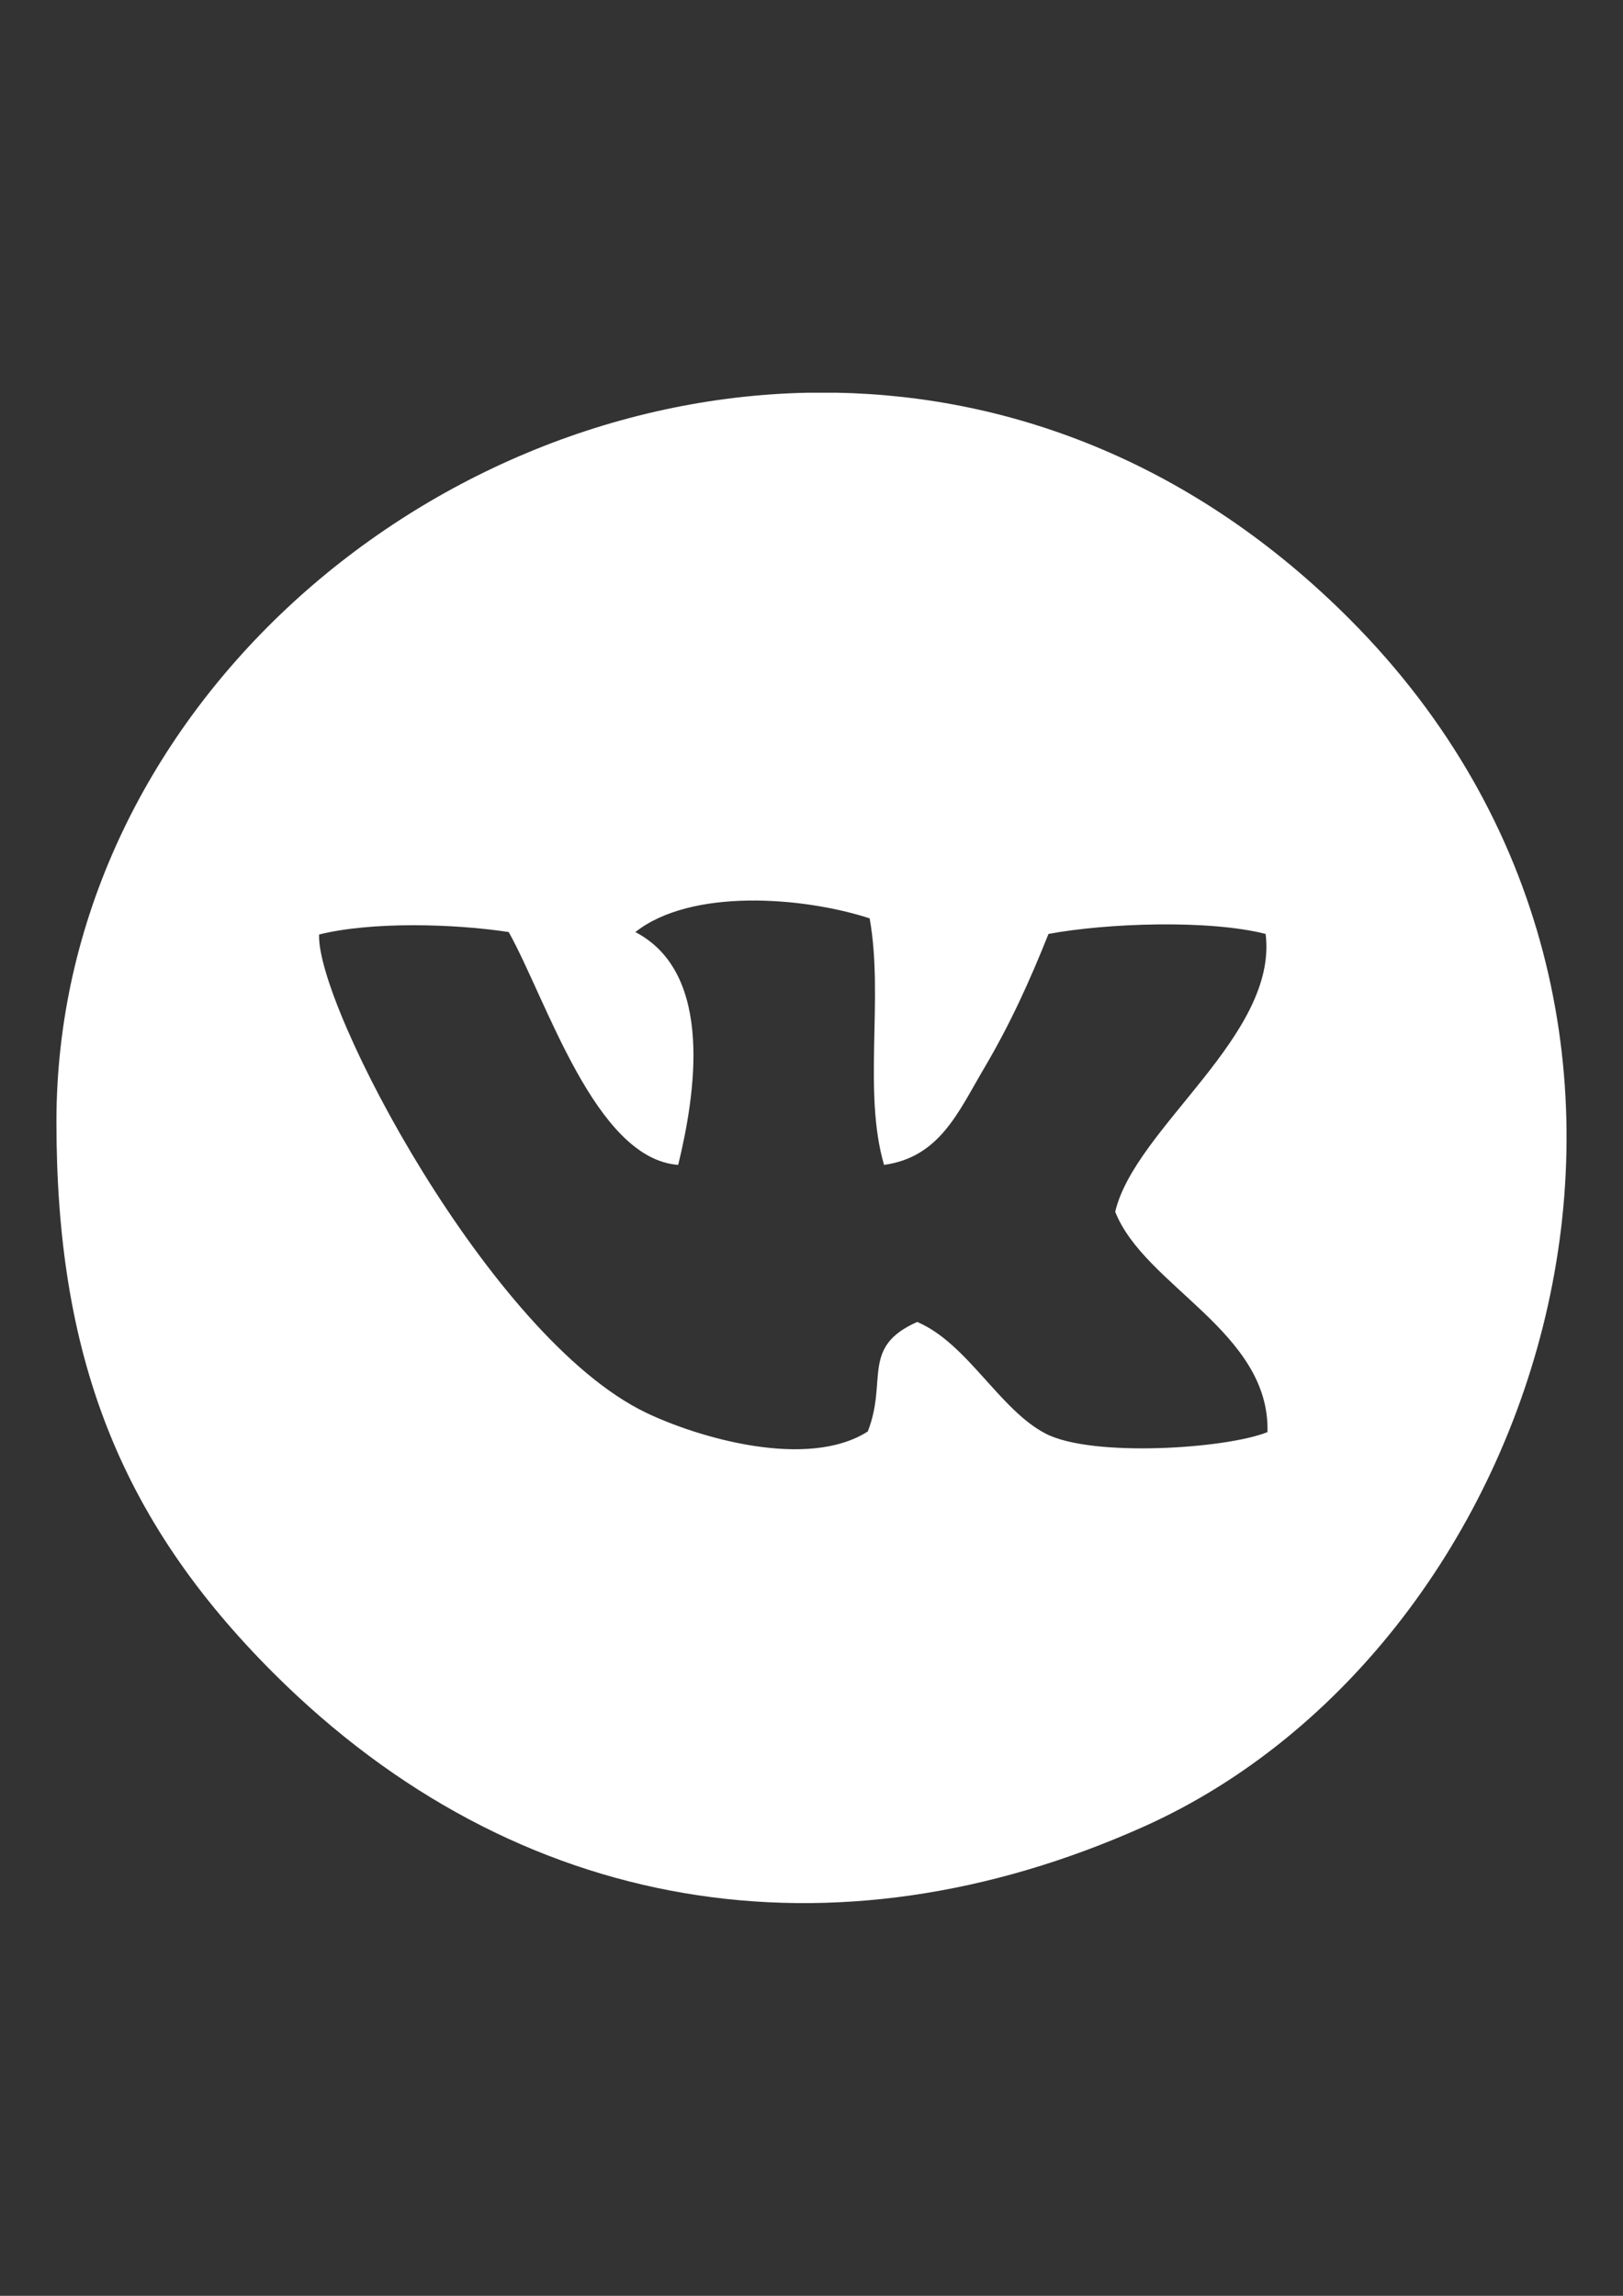 <?xml version="1.0" encoding="UTF-8"?>
<!DOCTYPE svg PUBLIC "-//W3C//DTD SVG 1.1//EN" "http://www.w3.org/Graphics/SVG/1.1/DTD/svg11.dtd">
<!-- Creator: CorelDRAW 2019 (64-Bit) -->
<svg xmlns="http://www.w3.org/2000/svg" xml:space="preserve" width="210mm" height="297mm" version="1.1" style="shape-rendering:geometricPrecision; text-rendering:geometricPrecision; image-rendering:optimizeQuality; fill-rule:evenodd; clip-rule:evenodd"
viewBox="0 0 21000 29700"
 xmlns:xlink="http://www.w3.org/1999/xlink"
 enable-background="new 0 0 512 512">
 <rect x="0" y="0" width="21000" height="29700" fill="#333333" stroke="none"/>
 <defs>
  <style type="text/css">
   <![CDATA[
    .fil0 {fill:white}
   ]]>
  </style>
 </defs>
 <g id="Слой_x0020_1">
  <path class="fil0" d="M8220.95 12057.8c718.33,-567.77 2160.64,-459.68 3031.35,-177.53 184.21,1022.58 -89.94,2248.19 186.6,3189.39 720.49,-99.01 961.93,-687.73 1290.66,-1243.56 343.78,-581.25 595.21,-1139.58 837.05,-1744.34 755.48,-140.18 2071.76,-187.5 2809.37,0 163.35,1314.54 -1689.52,2506.28 -1946.41,3594.09 378.95,963.43 2003.75,1551.75 1970.63,2850.66 -535.55,215.92 -2269.59,330.2 -2869.6,20.22 -598,-308.92 -1015.06,-1170.53 -1663.23,-1445.13 -731.4,325.19 -379.65,756.12 -639.26,1417 -784.19,499.53 -2205.98,76.15 -2872.91,-245.01 -2011.9,-968.85 -4265.3,-5259.24 -4226.31,-6184.18 682.53,-170.32 1752.68,-139.26 2453.03,-31.86 490.51,875.7 1119.34,2932.59 2193.09,3012.11 214.86,-881.97 478.87,-2473.06 -554.06,-3011.86zm2243.28 -6977.65l356.15 0c2299.51,43.07 4651.77,929.73 6650.45,2937.17 5157.05,5179.65 2554.53,13276.48 -2678.79,15616.14 -4000.51,1788.55 -8098.16,1154.51 -11245.22,-1981.37 -2021.69,-2014.5 -2816.67,-4143.04 -2816.67,-7139.18 0,-5219.28 4688.37,-9336.94 9734.08,-9432.76z"/>
 </g>
</svg>
